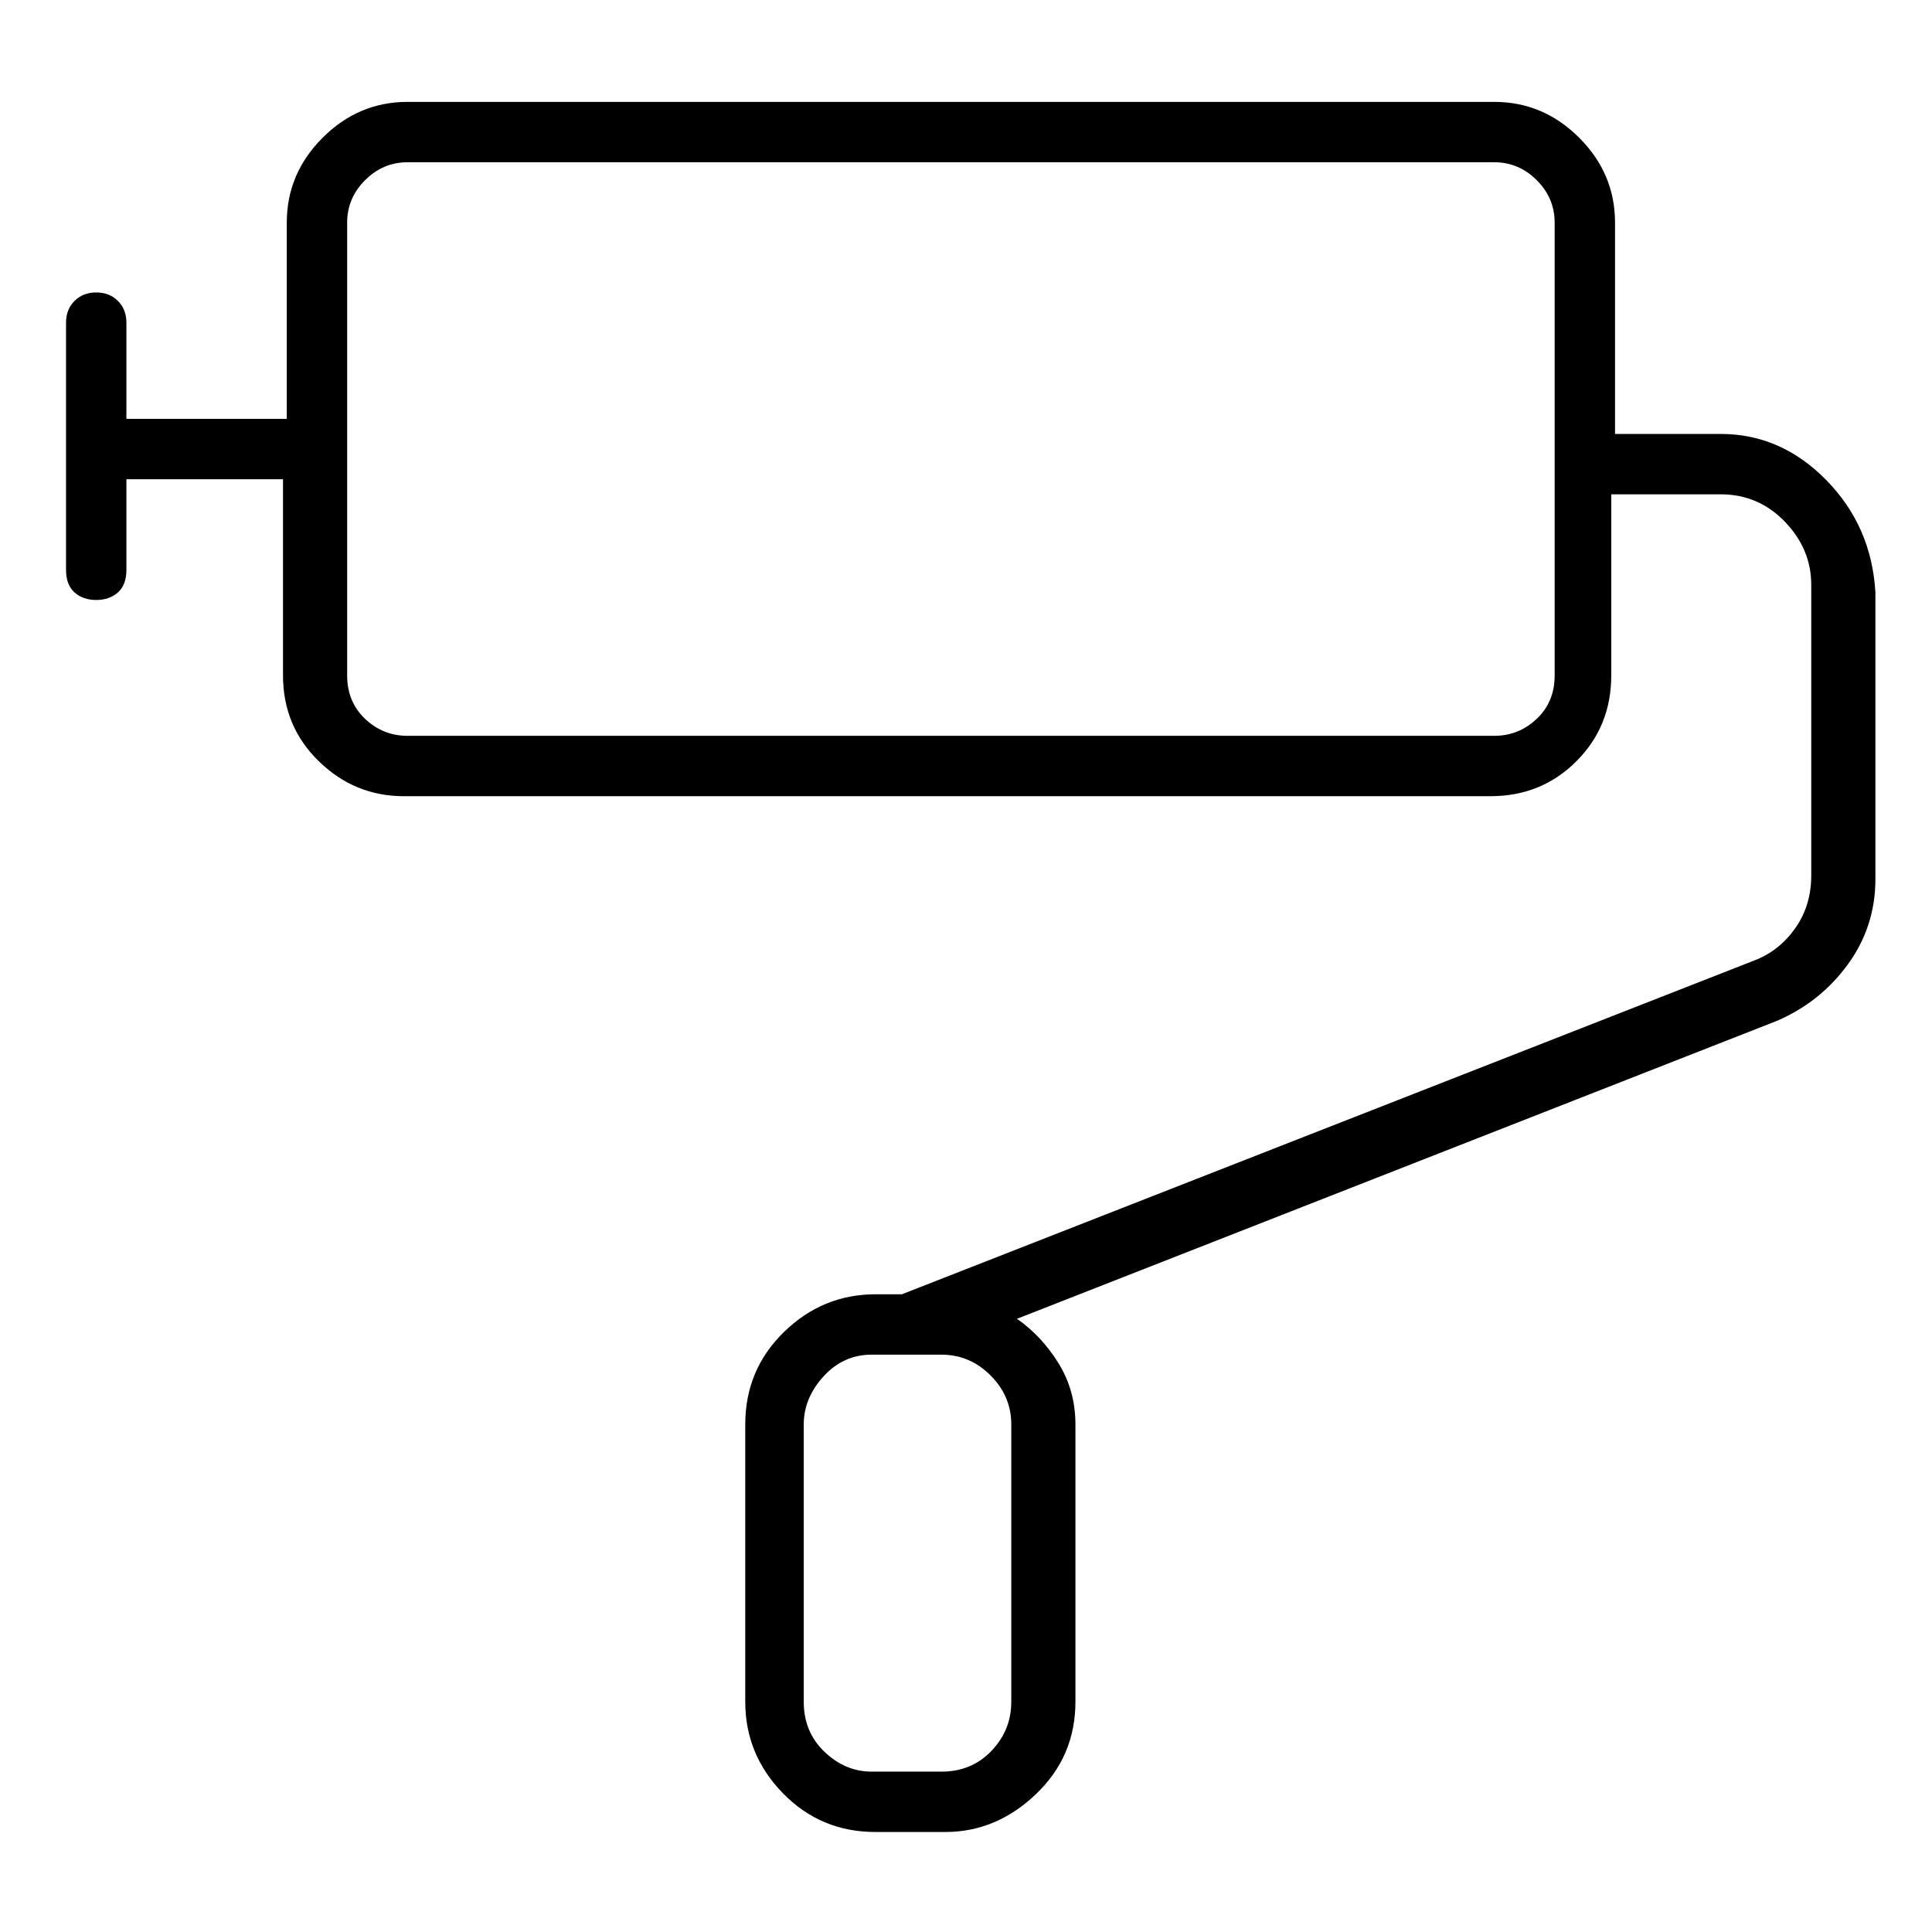 <svg viewBox="0 0 1024 1024" xmlns="http://www.w3.org/2000/svg">
  <path transform="scale(1, -1) translate(0, -960)" fill="currentColor" d="M912 730h-56v112q0 26 -19 45t-45 19h-576q-26 0 -45 -19t-19 -45v-104h-85v51q0 7 -4.5 11.5t-11.5 4.5t-11.5 -4.5t-4.5 -11.5v-131q0 -8 4.5 -12t11.5 -4t11.5 4t4.5 12v48h83v-104q0 -27 19 -45.5t45 -18.5h576q27 0 45.5 18.5t18.5 45.5v96h58q20 0 34 -14.5 t14 -33.5v-154q0 -16 -8.5 -28t-21.5 -17l-452 -177h-14q-28 0 -48.5 -20t-20.5 -49v-147q0 -28 20 -48.5t49 -20.5h37q27 0 48 20t21 49v147q0 18 -9 32.5t-22 23.5l403 158q23 10 37.5 30t14.5 45v152q-2 35 -26 59.5t-56 24.5v0zM824 602q0 -14 -9.5 -23t-22.5 -9h-576 q-13 0 -22.5 9t-9.5 23v240q0 13 9.5 22.5t22.5 9.5h576q13 0 22.5 -9.5t9.5 -22.5v-240zM536 58q0 -15 -10.5 -26t-26.5 -11h-37q-14 0 -25 10.5t-11 26.5v147q0 14 10.5 25.5t25.5 11.5h37q15 0 26 -11t11 -26v-147v0z" />
</svg>